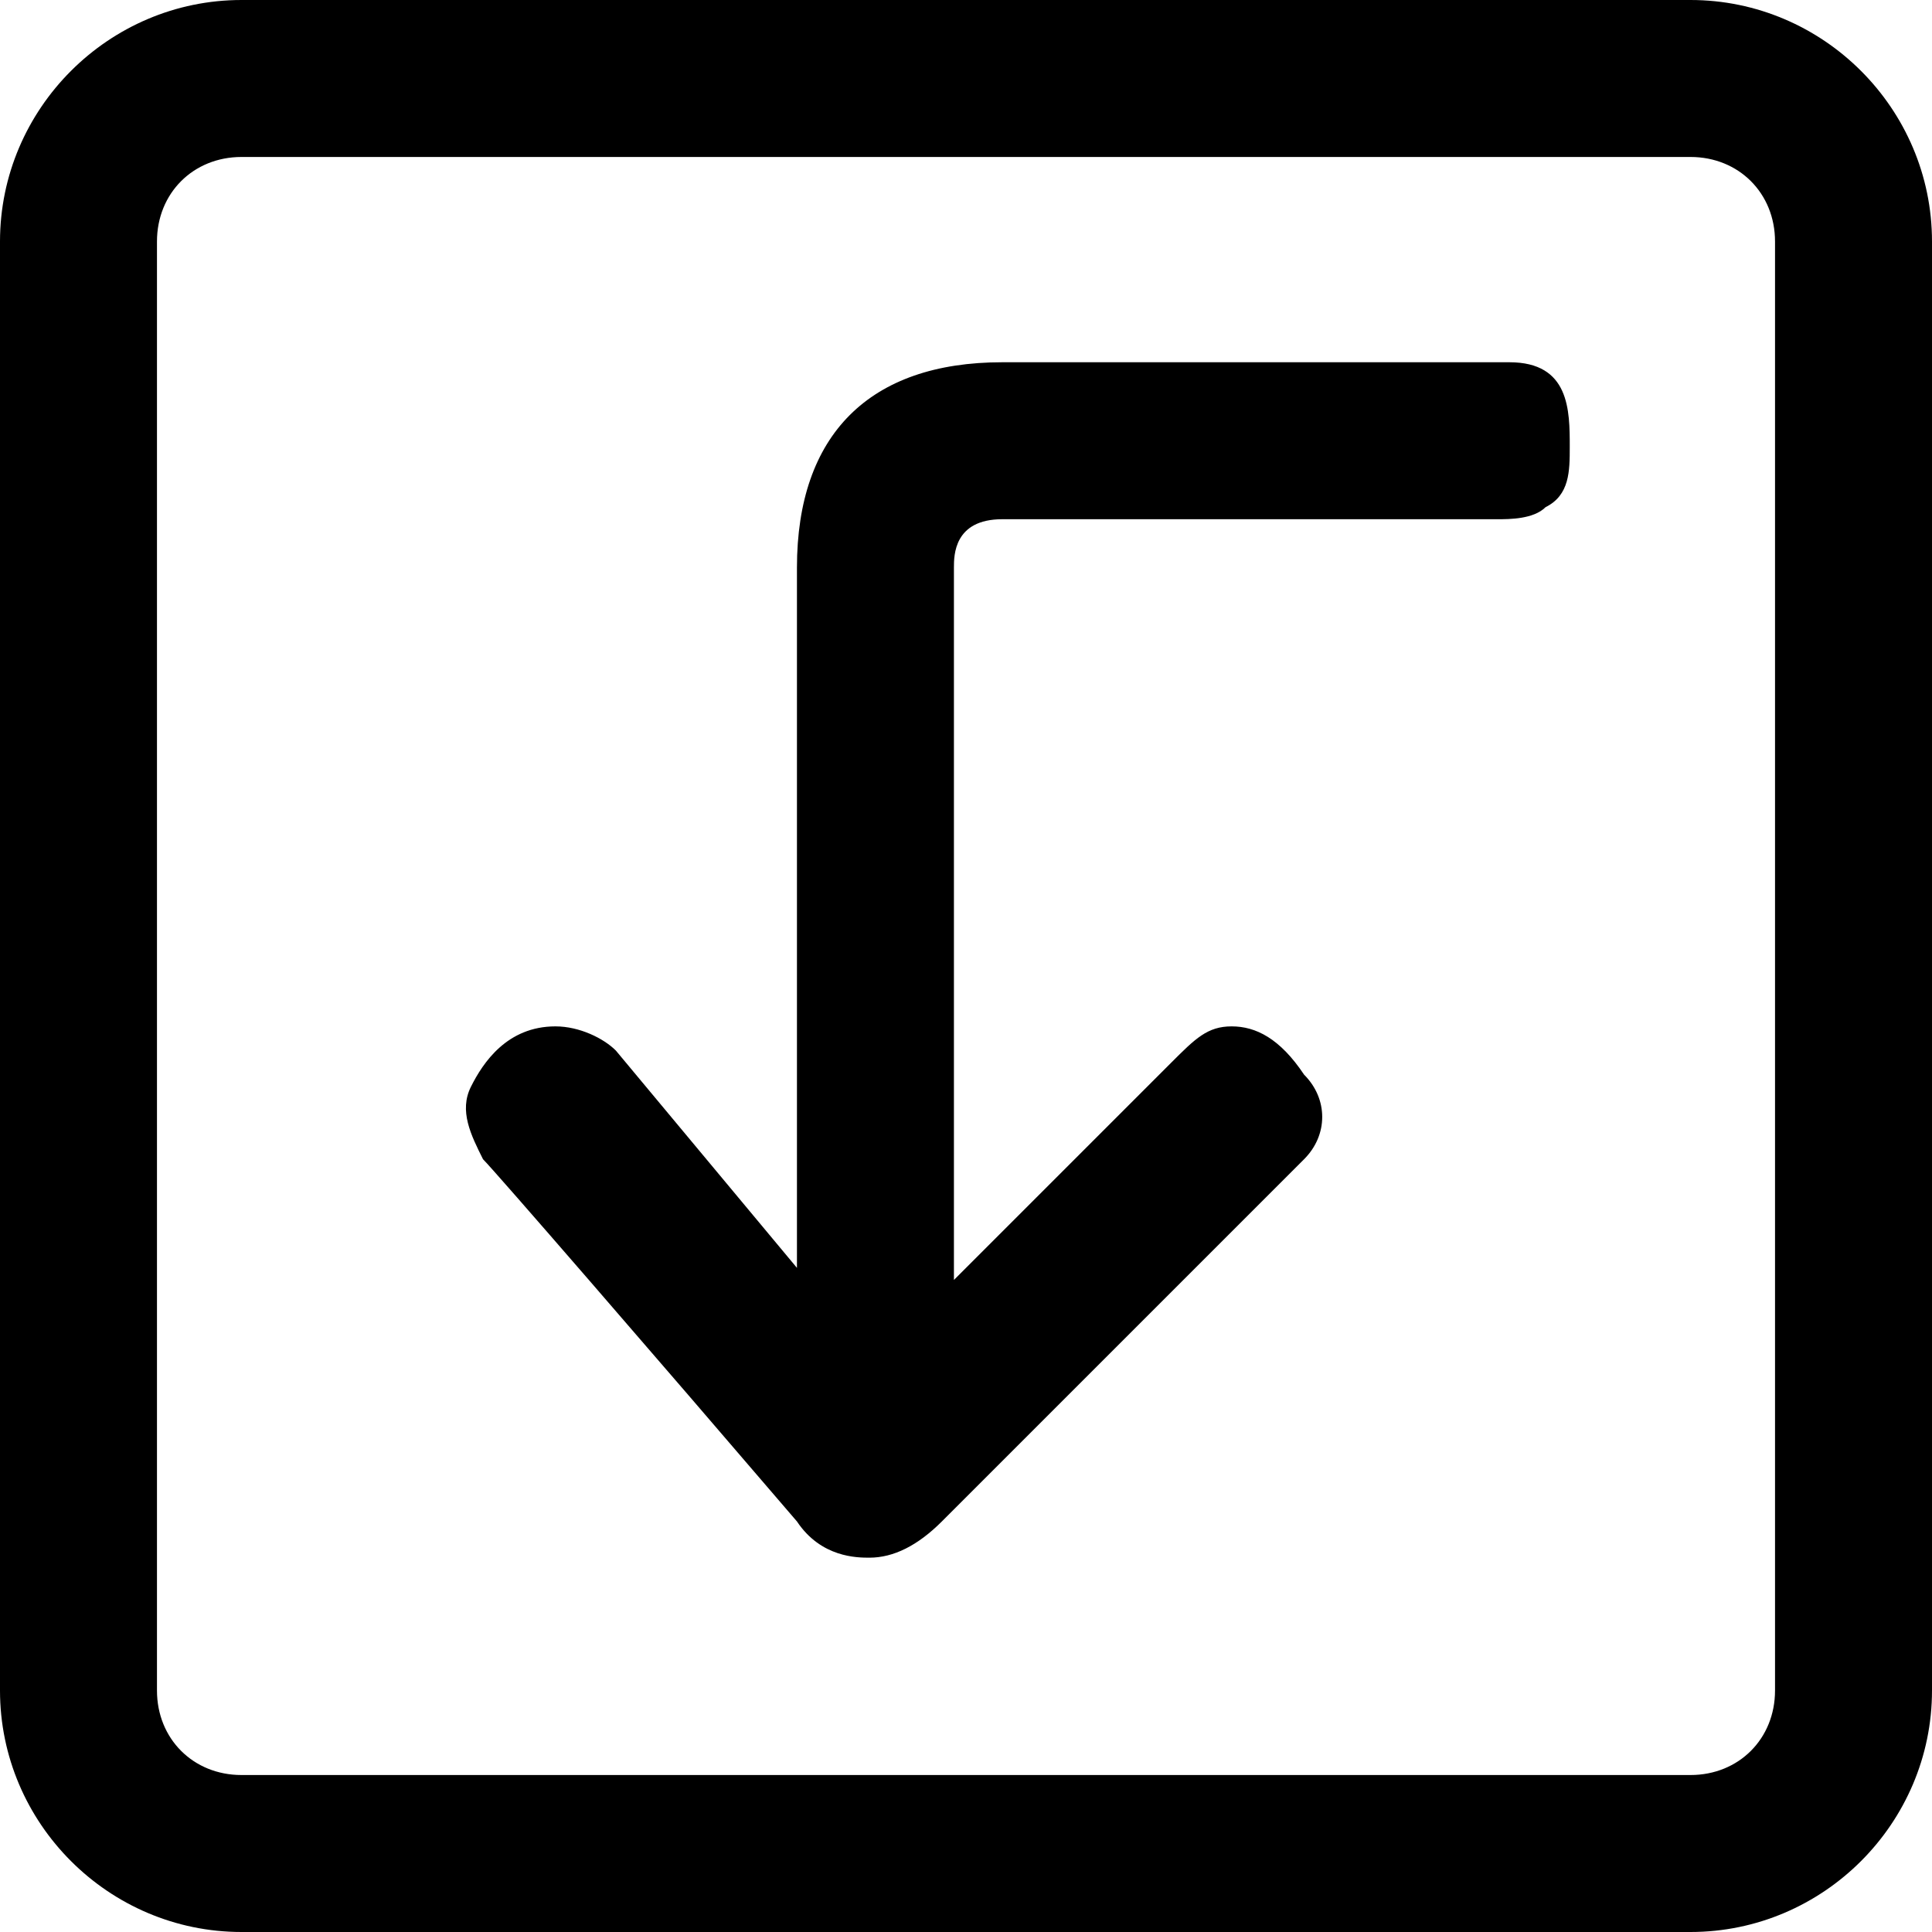 <?xml version="1.0" encoding="utf-8"?>
<!-- Generator: Adobe Illustrator 19.0.0, SVG Export Plug-In . SVG Version: 6.00 Build 0)  -->
<svg version="1.1" id="图层_1" xmlns="http://www.w3.org/2000/svg" xmlns:xlink="http://www.w3.org/1999/xlink" x="0px" y="0px"
	 viewBox="0 0 16 16" style="enable-background:new 0 0 16 16;" xml:space="preserve">
<g>
	<path d="M2,16c-1.1,0-2-0.9-2-2L0,2c0-1.1,0.9-2,2-2h12c1.1,0,2,0.9,2,2v12c0,1.1-0.9,2-2,2H2z M2,1.3C1.6,1.3,1.3,1.6,1.3,2v12
		c0,0.4,0.3,0.7,0.7,0.7h12c0.4,0,0.7-0.3,0.7-0.7V2c0-0.4-0.3-0.7-0.7-0.7L2,1.3L2,1.3z"/>
	<path d="M8.3,3c0.7,0,3.3,0,4,0l0.2,0C13,3,13,3.4,13,3.7c0,0.2,0,0.4-0.2,0.5c-0.1,0.1-0.3,0.1-0.4,0.1H8.3
		c-0.4,0-0.4,0.3-0.4,0.4c0,1.8,0,4.6,0,5.9l1.8-1.8c0.2-0.2,0.3-0.3,0.5-0.3c0.2,0,0.4,0.1,0.6,0.4c0.2,0.2,0.2,0.5,0,0.7l-3,3
		c-0.2,0.2-0.4,0.3-0.6,0.3c-0.1,0-0.4,0-0.6-0.3c-1.2-1.4-2.5-2.9-2.6-3C3.9,9.4,3.8,9.2,3.9,9C4,8.8,4.2,8.5,4.6,8.5
		c0.2,0,0.4,0.1,0.5,0.2l1.5,1.8V4.7C6.6,3.6,7.2,3,8.3,3z"/>
</g>
</svg>
